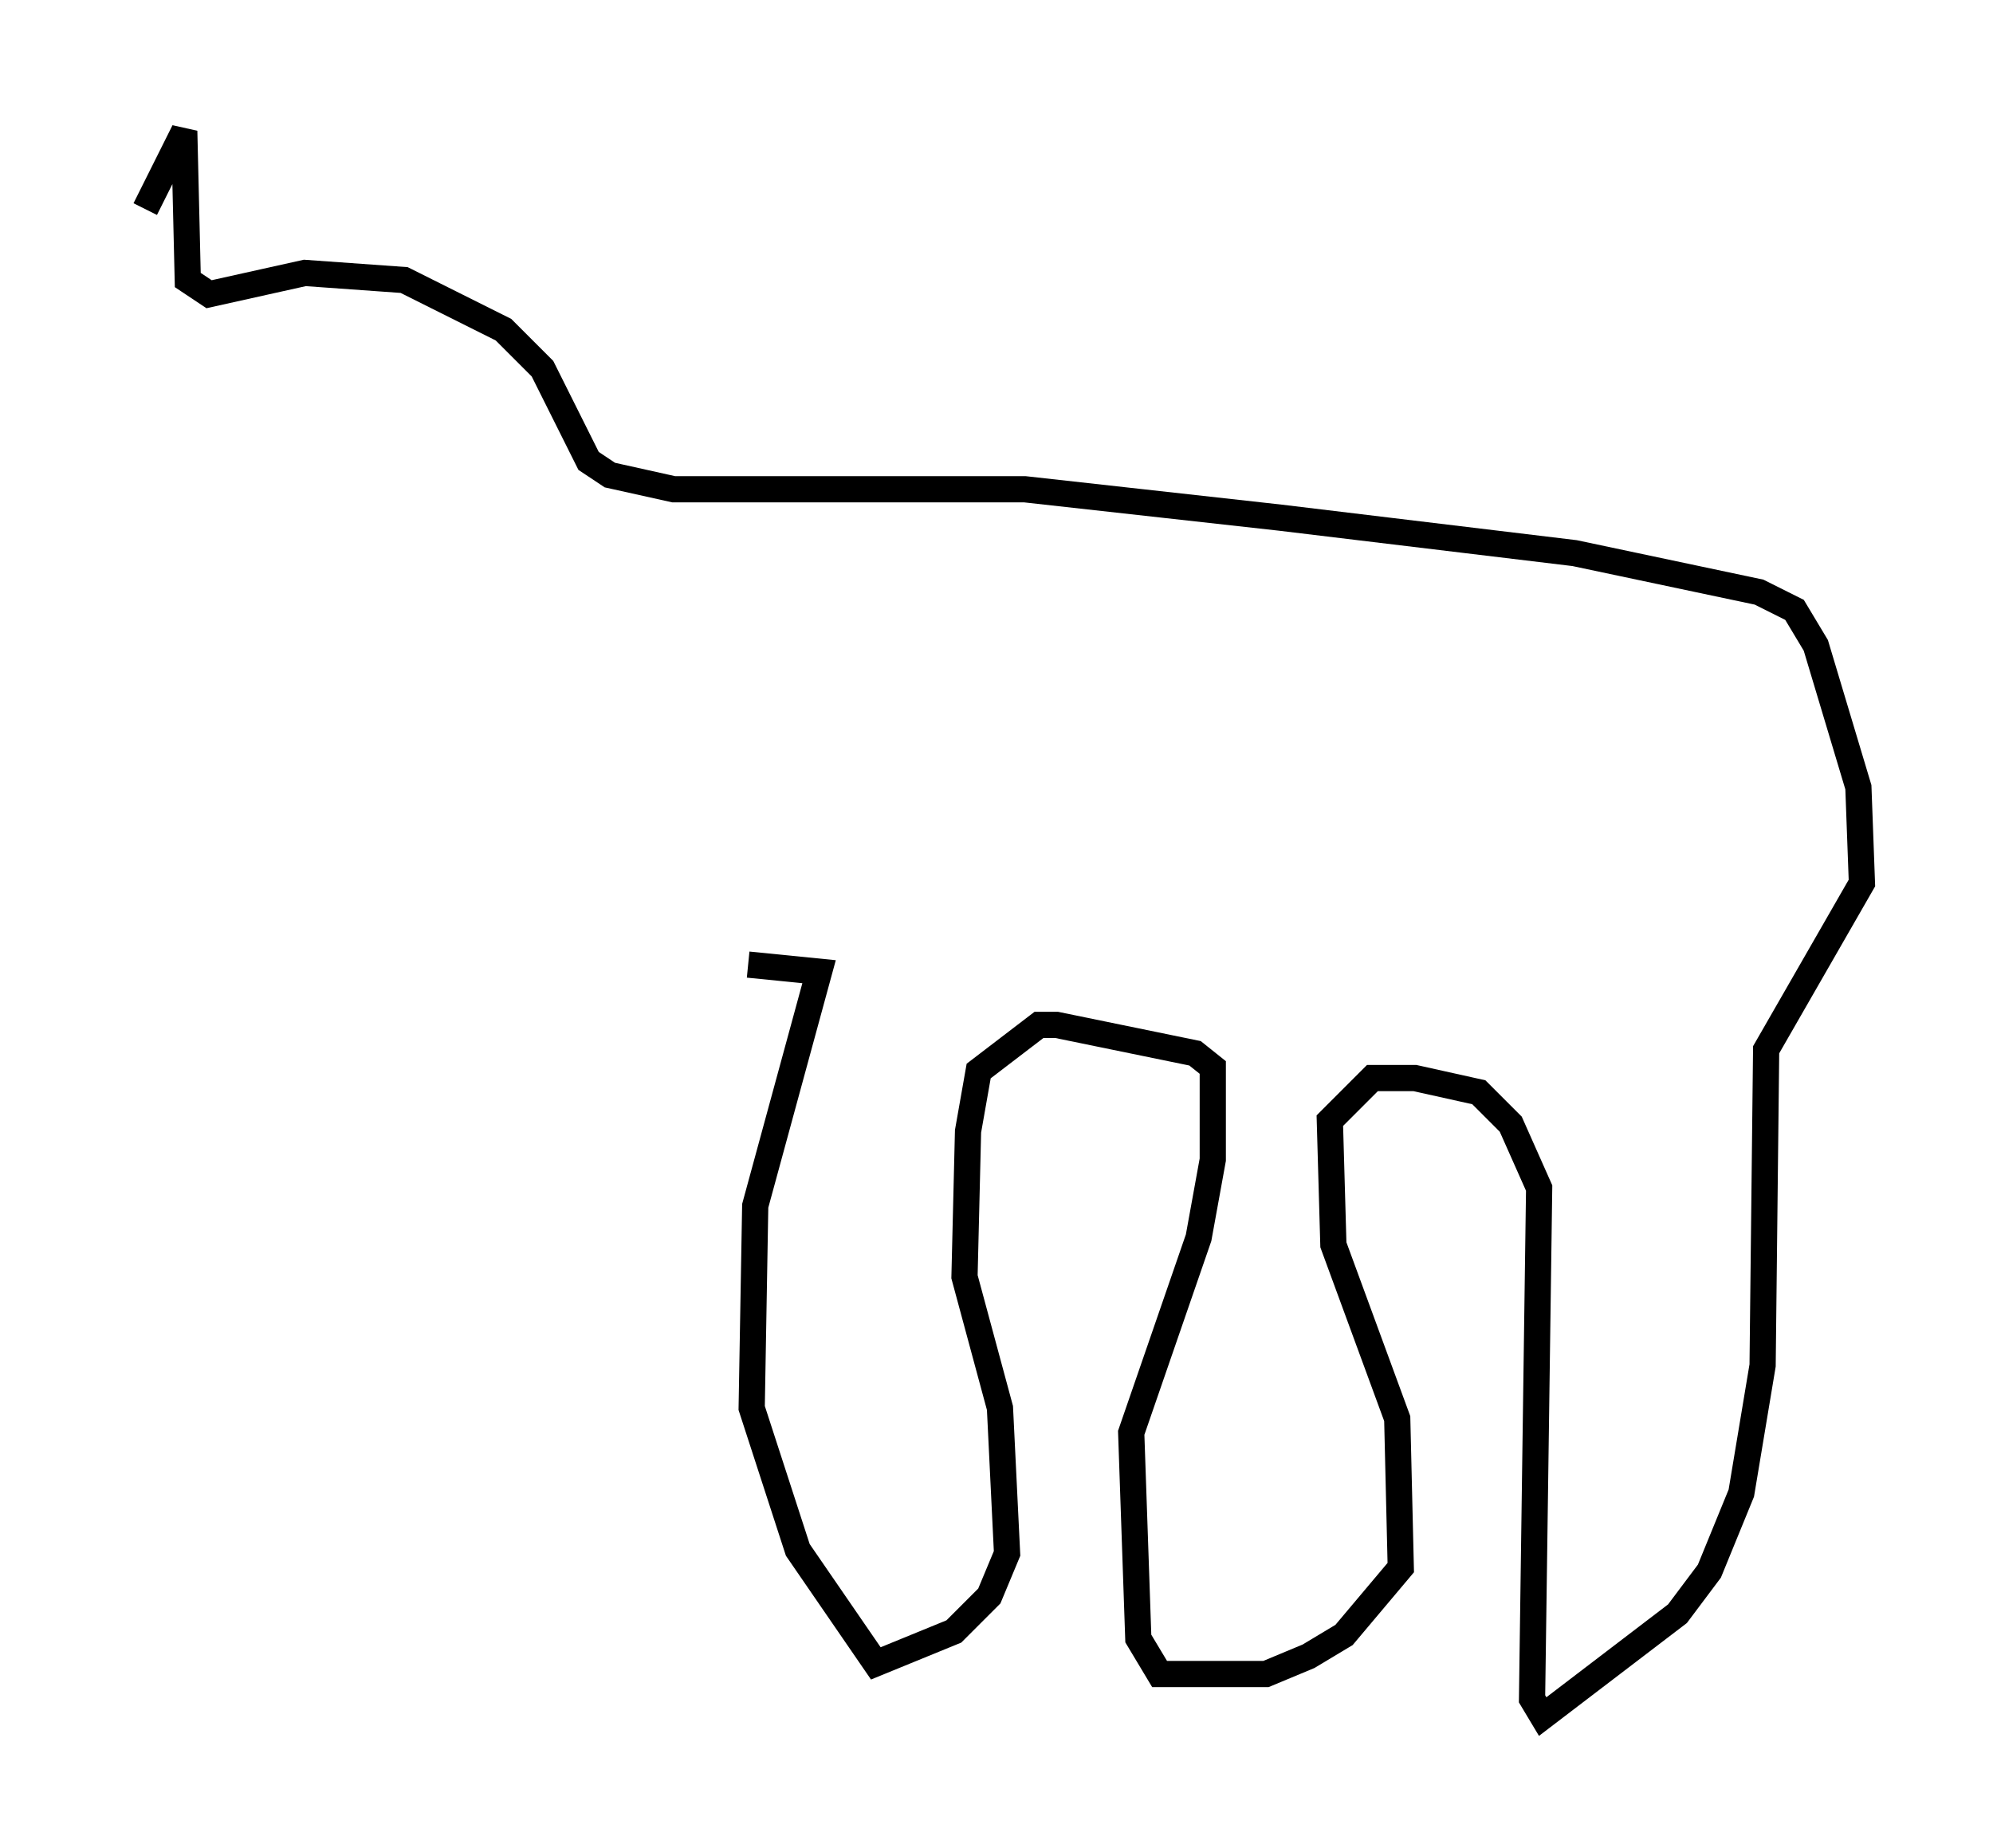 <?xml version="1.0" encoding="utf-8" ?>
<svg baseProfile="full" height="70.486" version="1.1" width="76.034" xmlns="http://www.w3.org/2000/svg" xmlns:ev="http://www.w3.org/2001/xml-events" xmlns:xlink="http://www.w3.org/1999/xlink"><defs /><rect fill="white" height="70.486" width="76.034" x="0" y="0" /><path d="M5, 10.413 m0.541, -2.436 l1.488, -2.977 0.135, 5.683 l0.812, 0.541 3.654, -0.812 l3.789, 0.271 3.789, 1.894 l1.488, 1.488 1.759, 3.518 l0.812, 0.541 2.436, 0.541 l13.396, 0.0 9.743, 1.083 l11.231, 1.353 7.036, 1.488 l1.353, 0.677 0.812, 1.353 l1.624, 5.413 0.135, 3.654 l-3.654, 6.36 -0.135, 12.043 l-0.812, 4.871 -1.218, 2.977 l-1.218, 1.624 -5.142, 3.924 l-0.406, -0.677 0.271, -19.486 l-1.083, -2.436 -1.218, -1.218 l-2.436, -0.541 -1.624, 0.0 l-1.624, 1.624 0.135, 4.736 l2.436, 6.631 0.135, 5.683 l-2.165, 2.571 -1.353, 0.812 l-1.624, 0.677 -4.059, 0.0 l-0.812, -1.353 -0.271, -7.848 l2.571, -7.442 0.541, -2.977 l0.0, -3.518 -0.677, -0.541 l-5.277, -1.083 -0.677, 0.0 l-2.3, 1.759 -0.406, 2.3 l-0.135, 5.548 1.353, 5.007 l0.271, 5.548 -0.677, 1.624 l-1.353, 1.353 -2.977, 1.218 l-2.977, -4.33 -1.759, -5.413 l0.135, -7.713 2.436, -8.931 l-2.706, -0.271 " fill="none" stroke="black" stroke-width="1" /></svg>